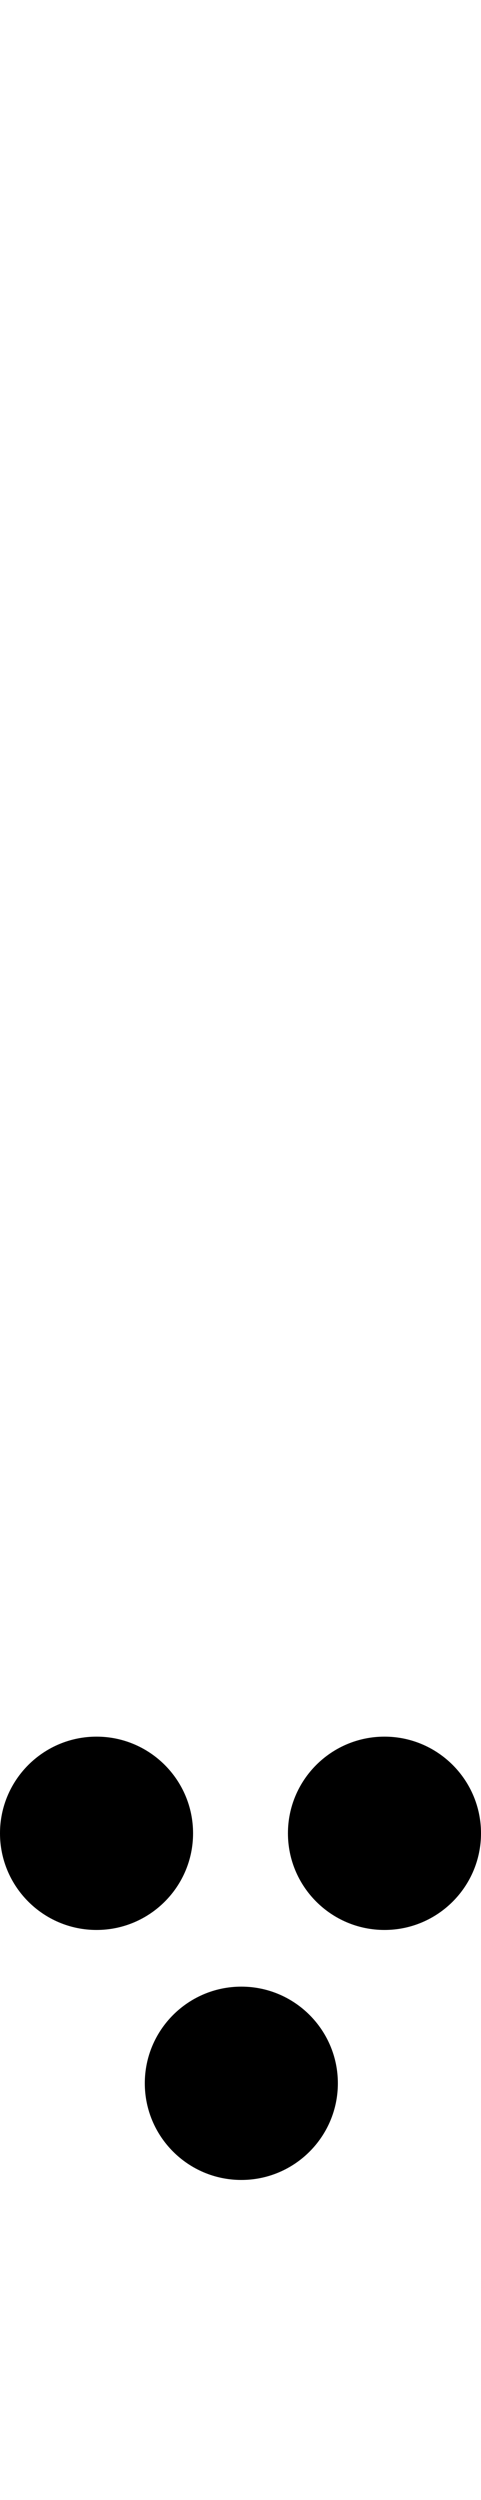 <?xml version="1.0" standalone="no"?>
<svg
   version="1.1"
   viewBox="0 0 289.0 1500.0"
   width="289.0"
   height="1500.0"
   xmlns="http://www.w3.org/2000/svg"
   xmlns:sodipodi="http://sodipodi.sourceforge.net/DTD/sodipodi-0.dtd">
 <sodipodi:namedview objecttolerance="1" gridtolerance="1" guidetolerance="1">
  <sodipodi:guide position="0,400" orientation="0,-1"/>
 </sodipodi:namedview>
 <g transform="matrix(1 0 0 -1 0 1100.0)">
  <path d="M145.0 0.0ZM145.0 -250.0ZM145.0 -150.0ZM145.0 149.0ZM145.0 -150.0ZM145.0 0.0ZM145.0 -208.0C177.0 -208.0 203.0 -182.0 203.0 -150.0C203.0 -118.0 177.0 -92.0 145.0 -92.0C113.0 -92.0 87.0 -118.0 87.0 -150.0C87.0 -182.0 113.0 -208.0 145.0 -208.0ZM145.0 0.0ZM145.0 150.0ZM231.0 0.0ZM231.0 150.0ZM231.0 -58.0C263.0 -58.0 289.0 -32.0 289.0 0.0C289.0 32.0 263.0 58.0 231.0 58.0C199.0 58.0 173.0 32.0 173.0 0.0C173.0 -32.0 199.0 -58.0 231.0 -58.0ZM58.0 0.0ZM58.0 150.0ZM58.0 -58.0C90.0 -58.0 116.0 -32.0 116.0 0.0C116.0 32.0 90.0 58.0 58.0 58.0C26.0 58.0 0.0 32.0 0.0 0.0C0.0 -32.0 26.0 -58.0 58.0 -58.0Z" />
 </g>
</svg>
